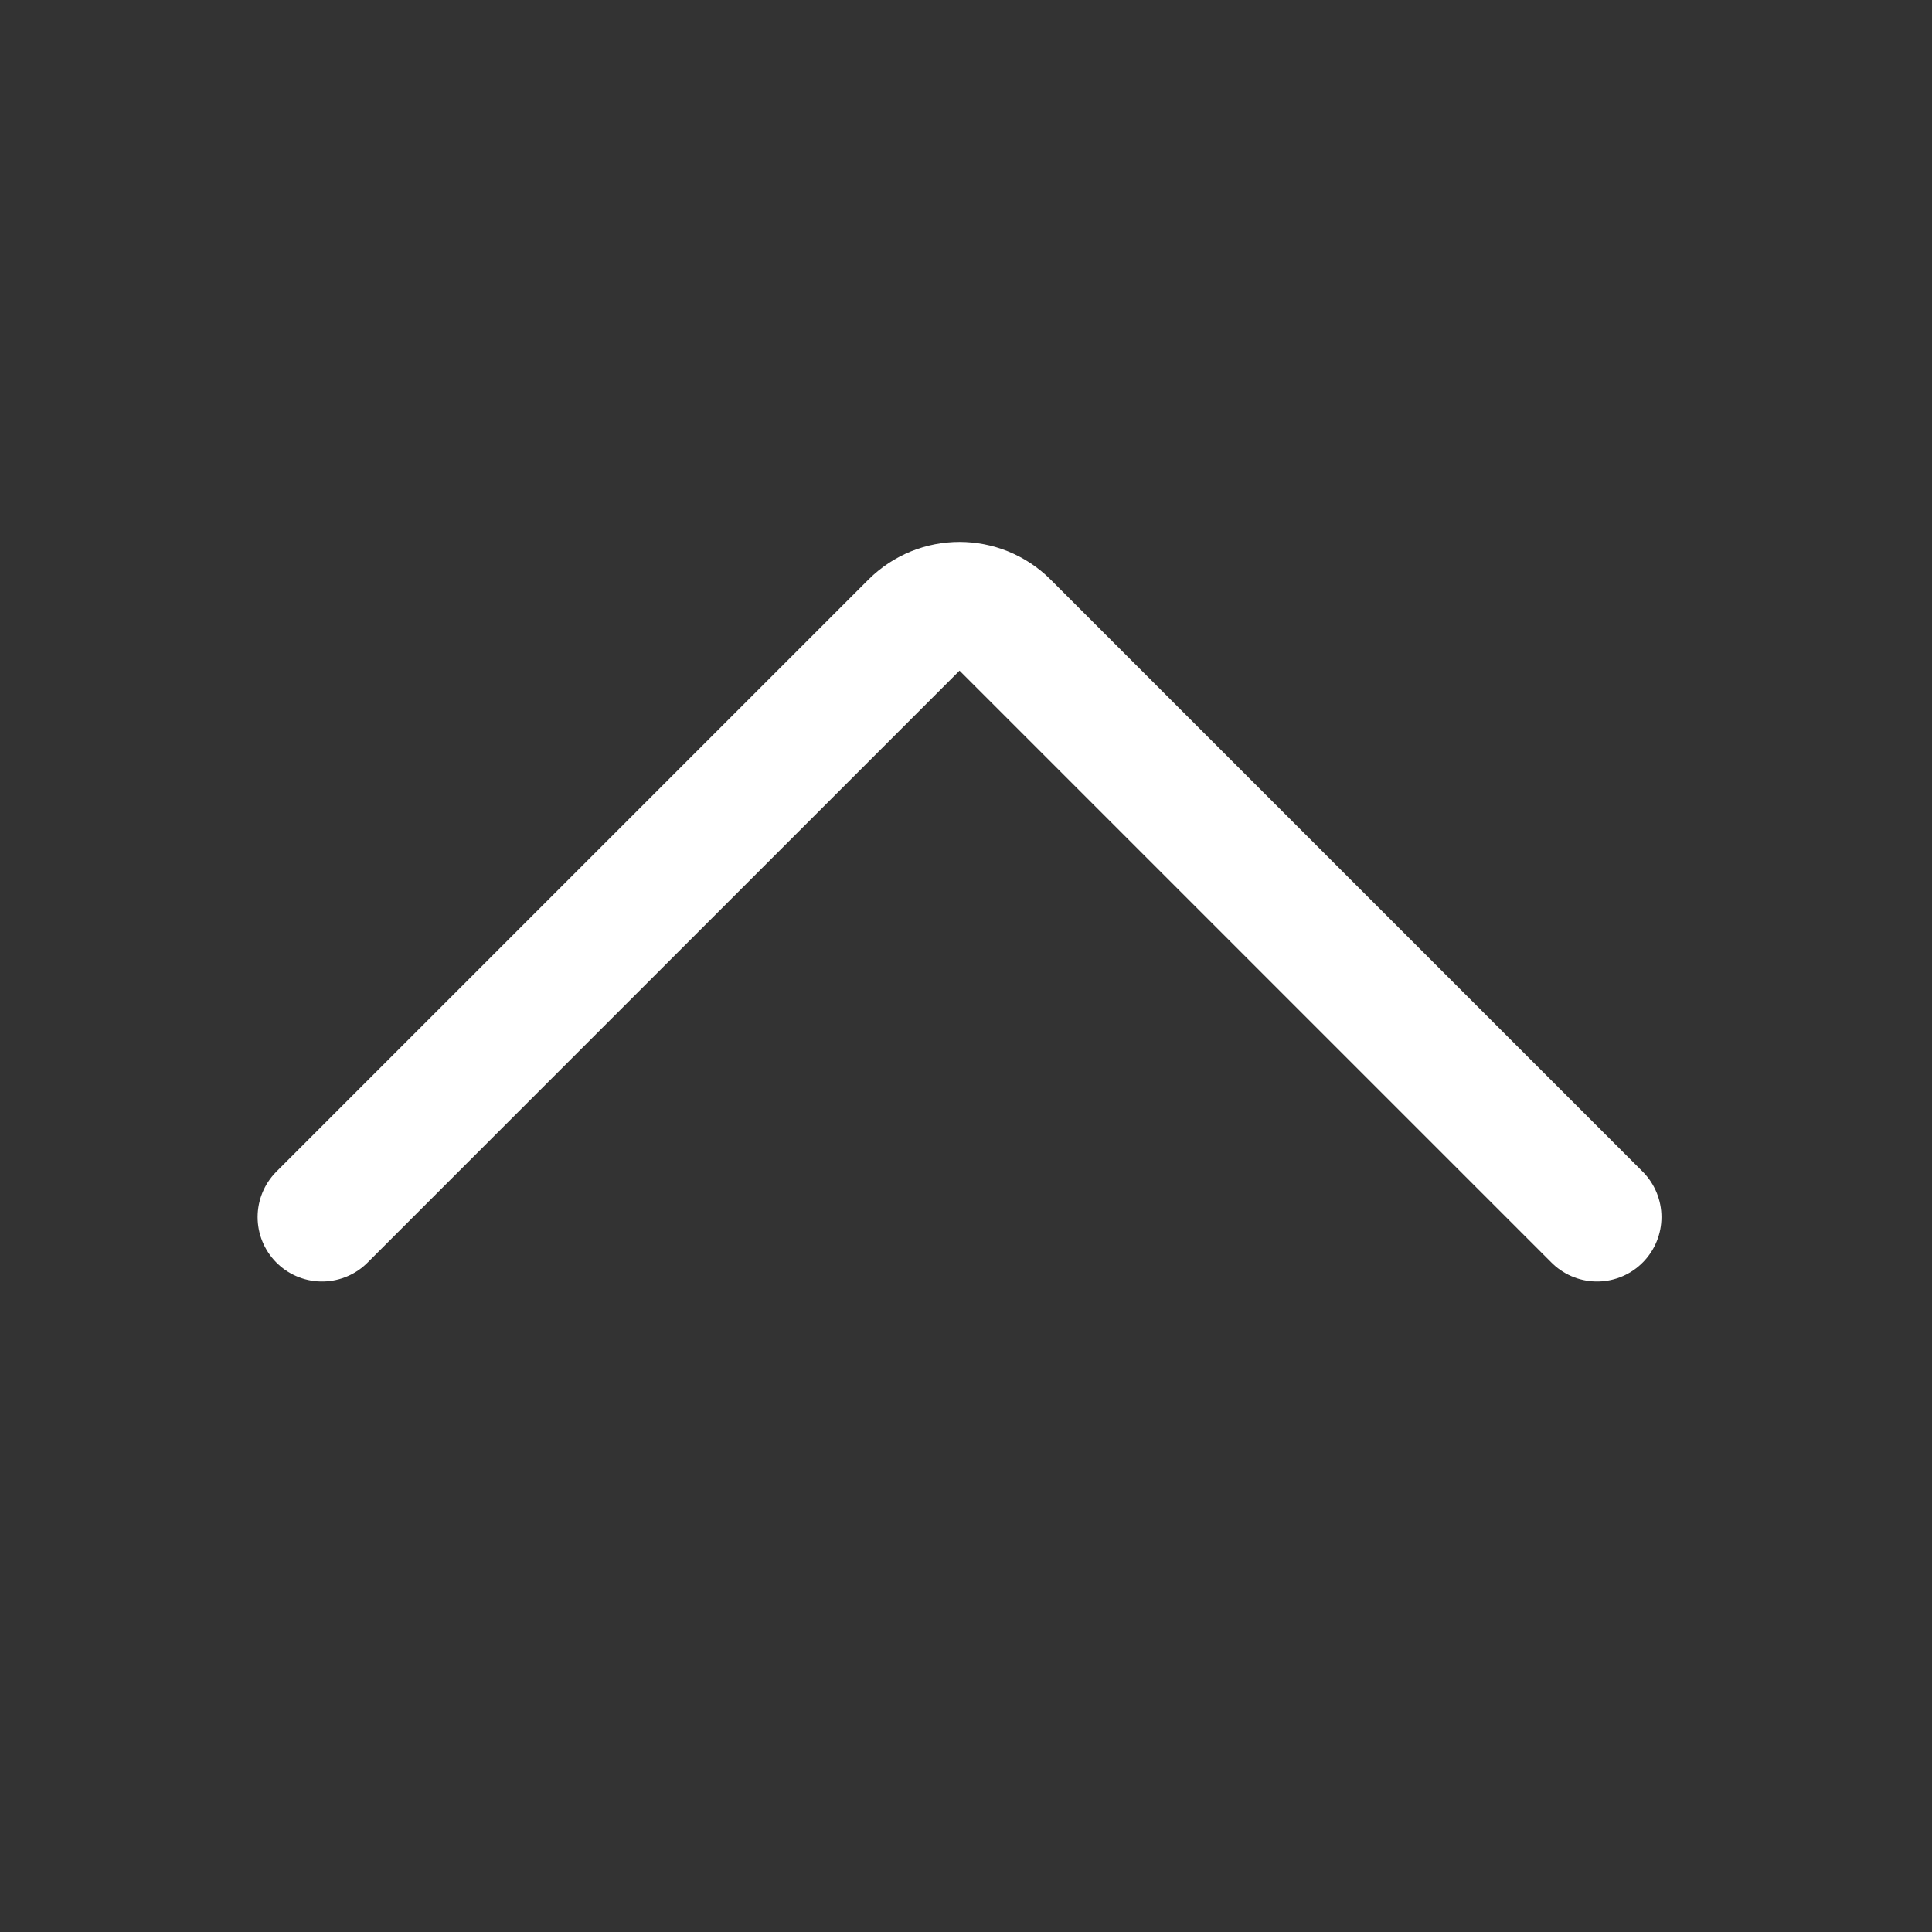<svg width="30" height="30" viewBox="0 0 30 30" fill="none" xmlns="http://www.w3.org/2000/svg">
<rect x="0" y="0" width="30" height="30" fill="#333333" stroke="none"/>
<g clip-path="url(#clip0)">
<path d="M5 18.899L14.192 9.707C14.583 9.317 15.216 9.317 15.607 9.707L24.799 18.899" stroke="white" stroke-width="2" stroke-linecap="round"/>
</g>
<defs>
<clipPath id="clip0">
<rect width="30" height="30" fill="white"/>
</clipPath>
</defs>
</svg>
